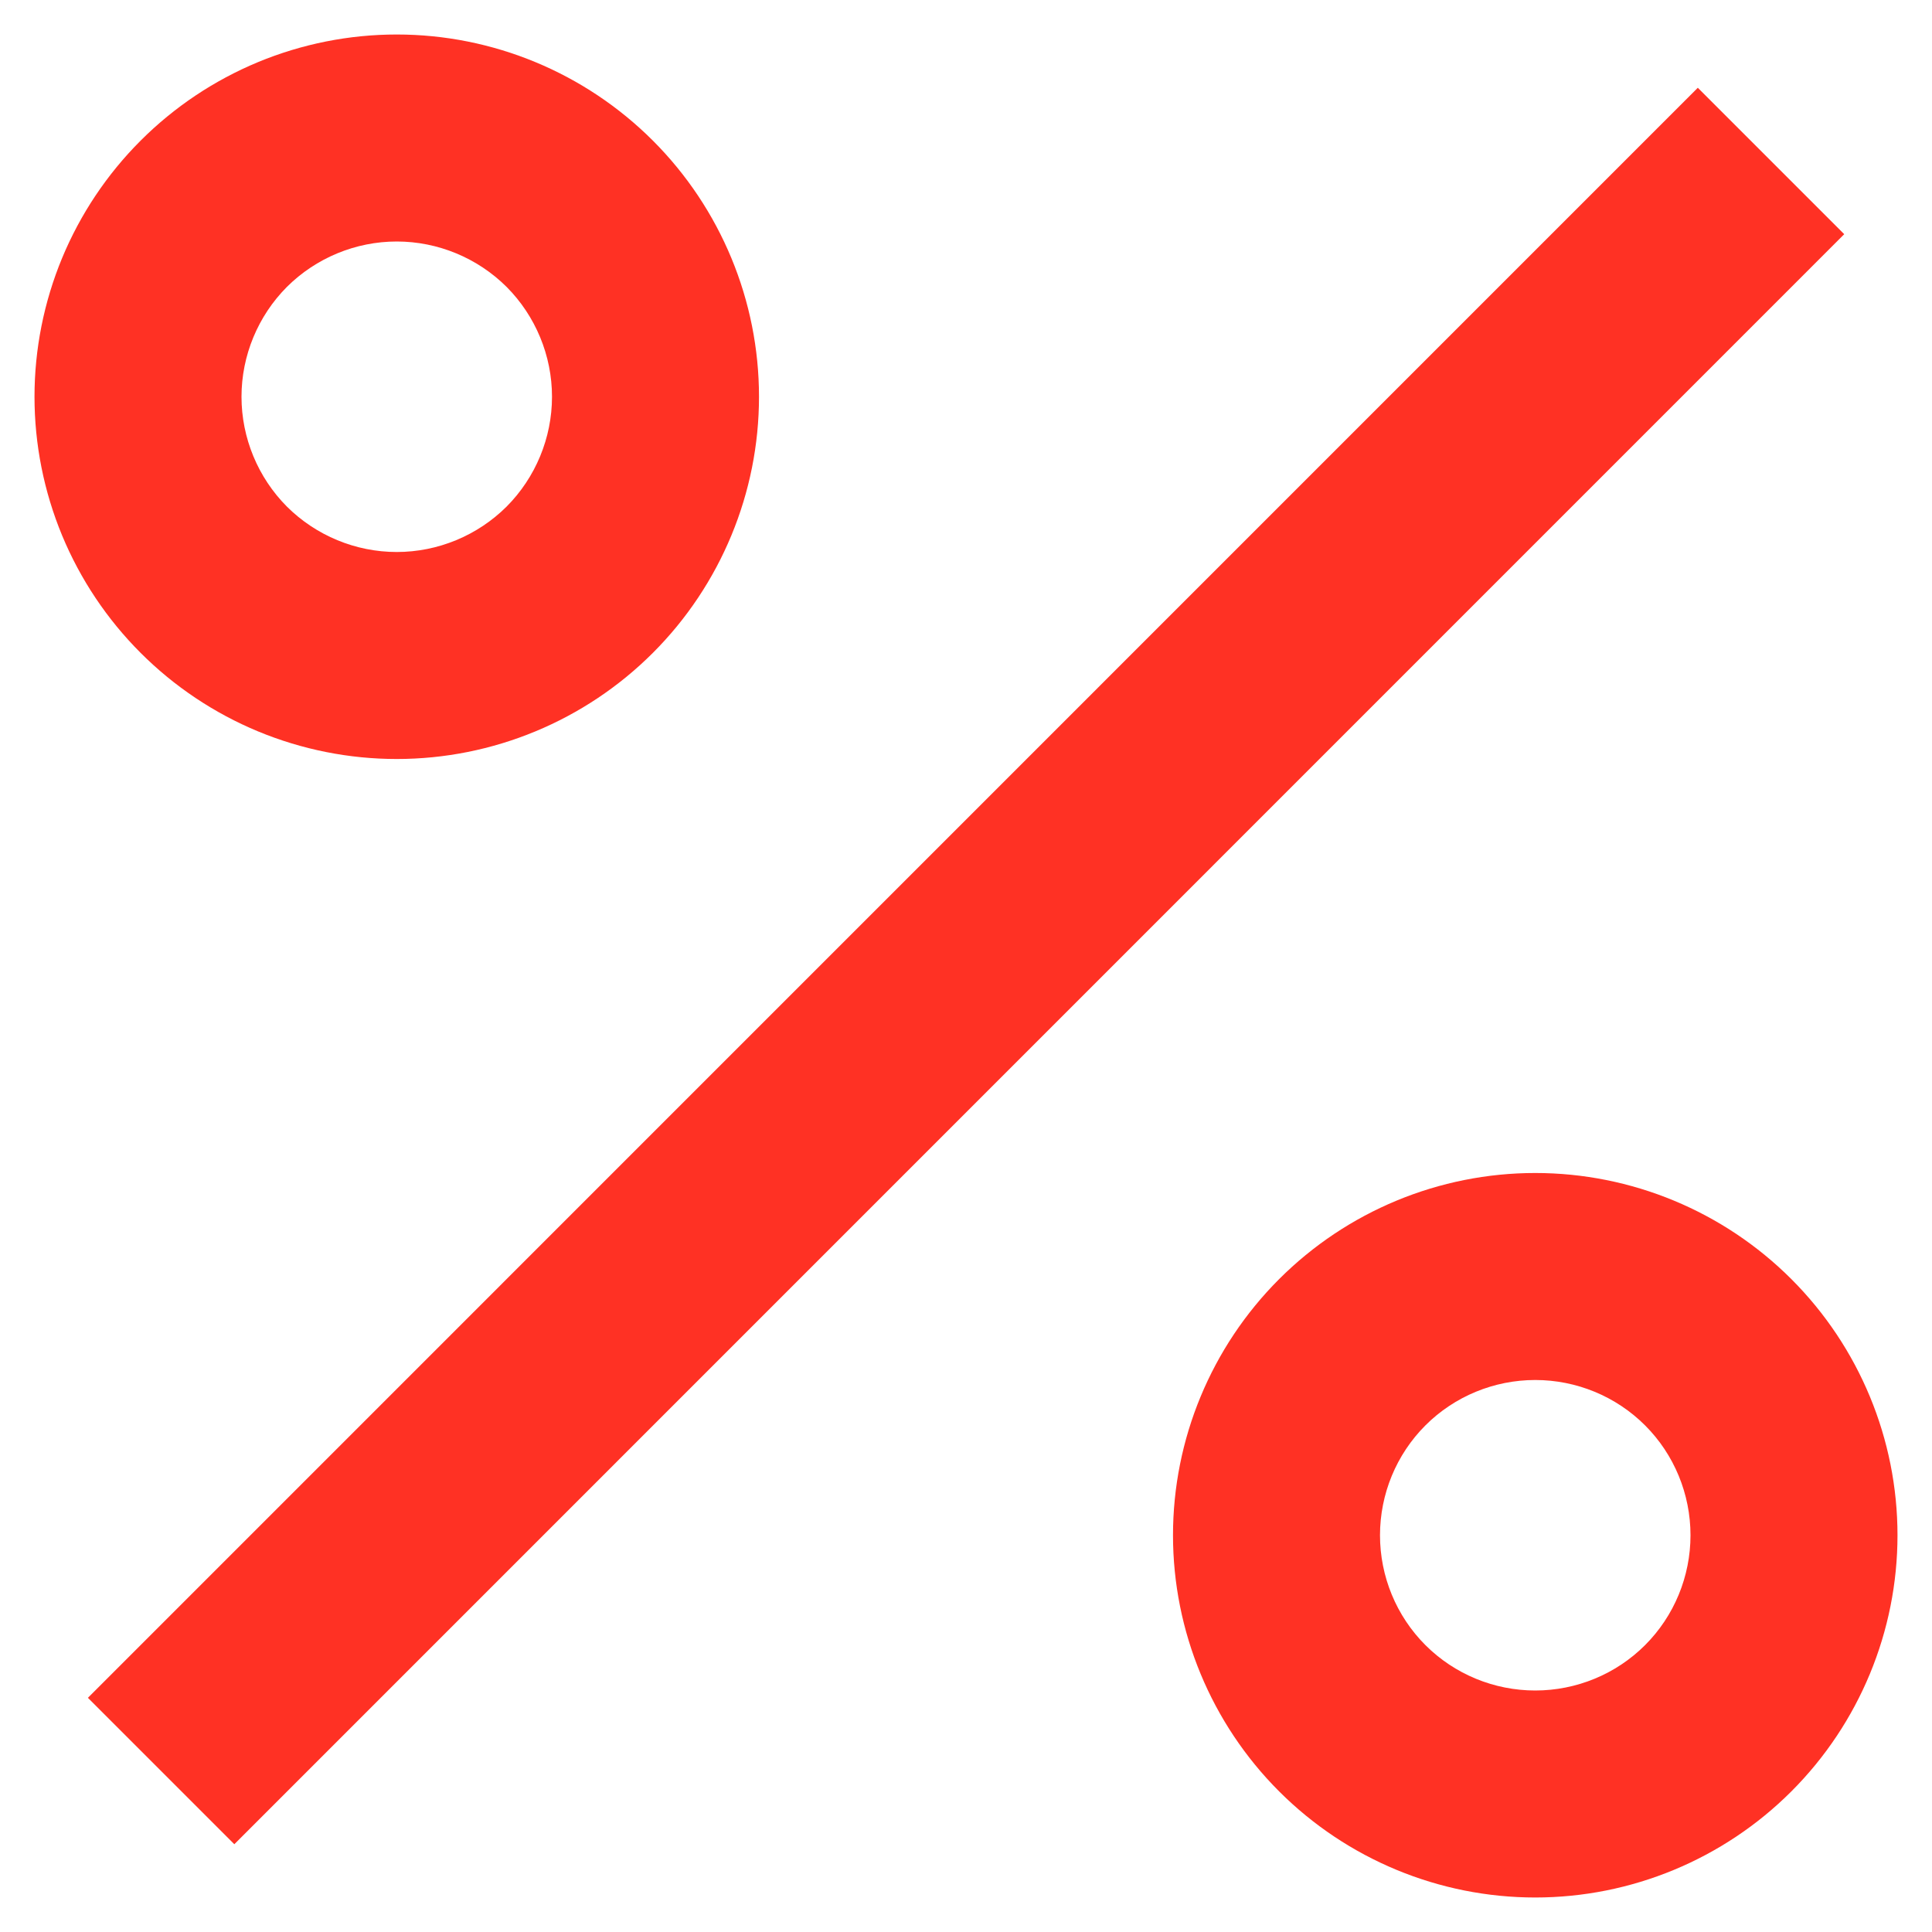 <svg width="14" height="14" viewBox="0 0 14 14" fill="none" xmlns="http://www.w3.org/2000/svg">
<path d="M11.125 13.75C10.429 13.75 9.761 13.473 9.269 12.981C8.777 12.489 8.5 11.821 8.5 11.125C8.5 10.429 8.777 9.761 9.269 9.269C9.761 8.777 10.429 8.5 11.125 8.5C11.821 8.5 12.489 8.777 12.981 9.269C13.473 9.761 13.75 10.429 13.75 11.125C13.75 11.821 13.473 12.489 12.981 12.981C12.489 13.473 11.821 13.75 11.125 13.75V13.75ZM11.125 12.25C11.423 12.25 11.71 12.132 11.921 11.921C12.132 11.71 12.25 11.423 12.25 11.125C12.25 10.827 12.132 10.54 11.921 10.329C11.71 10.118 11.423 10 11.125 10C10.827 10 10.54 10.118 10.329 10.329C10.118 10.54 10 10.827 10 11.125C10 11.423 10.118 11.71 10.329 11.921C10.54 12.132 10.827 12.25 11.125 12.25ZM2.875 5.5C2.53 5.5 2.189 5.432 1.87 5.3C1.552 5.168 1.263 4.975 1.019 4.731C0.775 4.487 0.582 4.198 0.45 3.88C0.318 3.561 0.25 3.22 0.25 2.875C0.25 2.53 0.318 2.189 0.45 1.87C0.582 1.552 0.775 1.263 1.019 1.019C1.263 0.775 1.552 0.582 1.87 0.45C2.189 0.318 2.53 0.25 2.875 0.25C3.571 0.25 4.239 0.527 4.731 1.019C5.223 1.511 5.5 2.179 5.5 2.875C5.5 3.571 5.223 4.239 4.731 4.731C4.239 5.223 3.571 5.5 2.875 5.5V5.5ZM2.875 4C3.173 4 3.46 3.881 3.671 3.671C3.881 3.46 4 3.173 4 2.875C4 2.577 3.881 2.29 3.671 2.079C3.46 1.869 3.173 1.75 2.875 1.75C2.577 1.75 2.29 1.869 2.079 2.079C1.869 2.29 1.75 2.577 1.75 2.875C1.75 3.173 1.869 3.46 2.079 3.671C2.29 3.881 2.577 4 2.875 4V4ZM12.303 0.636L13.364 1.697L1.698 13.364L0.637 12.303L12.303 0.636H12.303Z" fill="#FF3124"/>
</svg>
